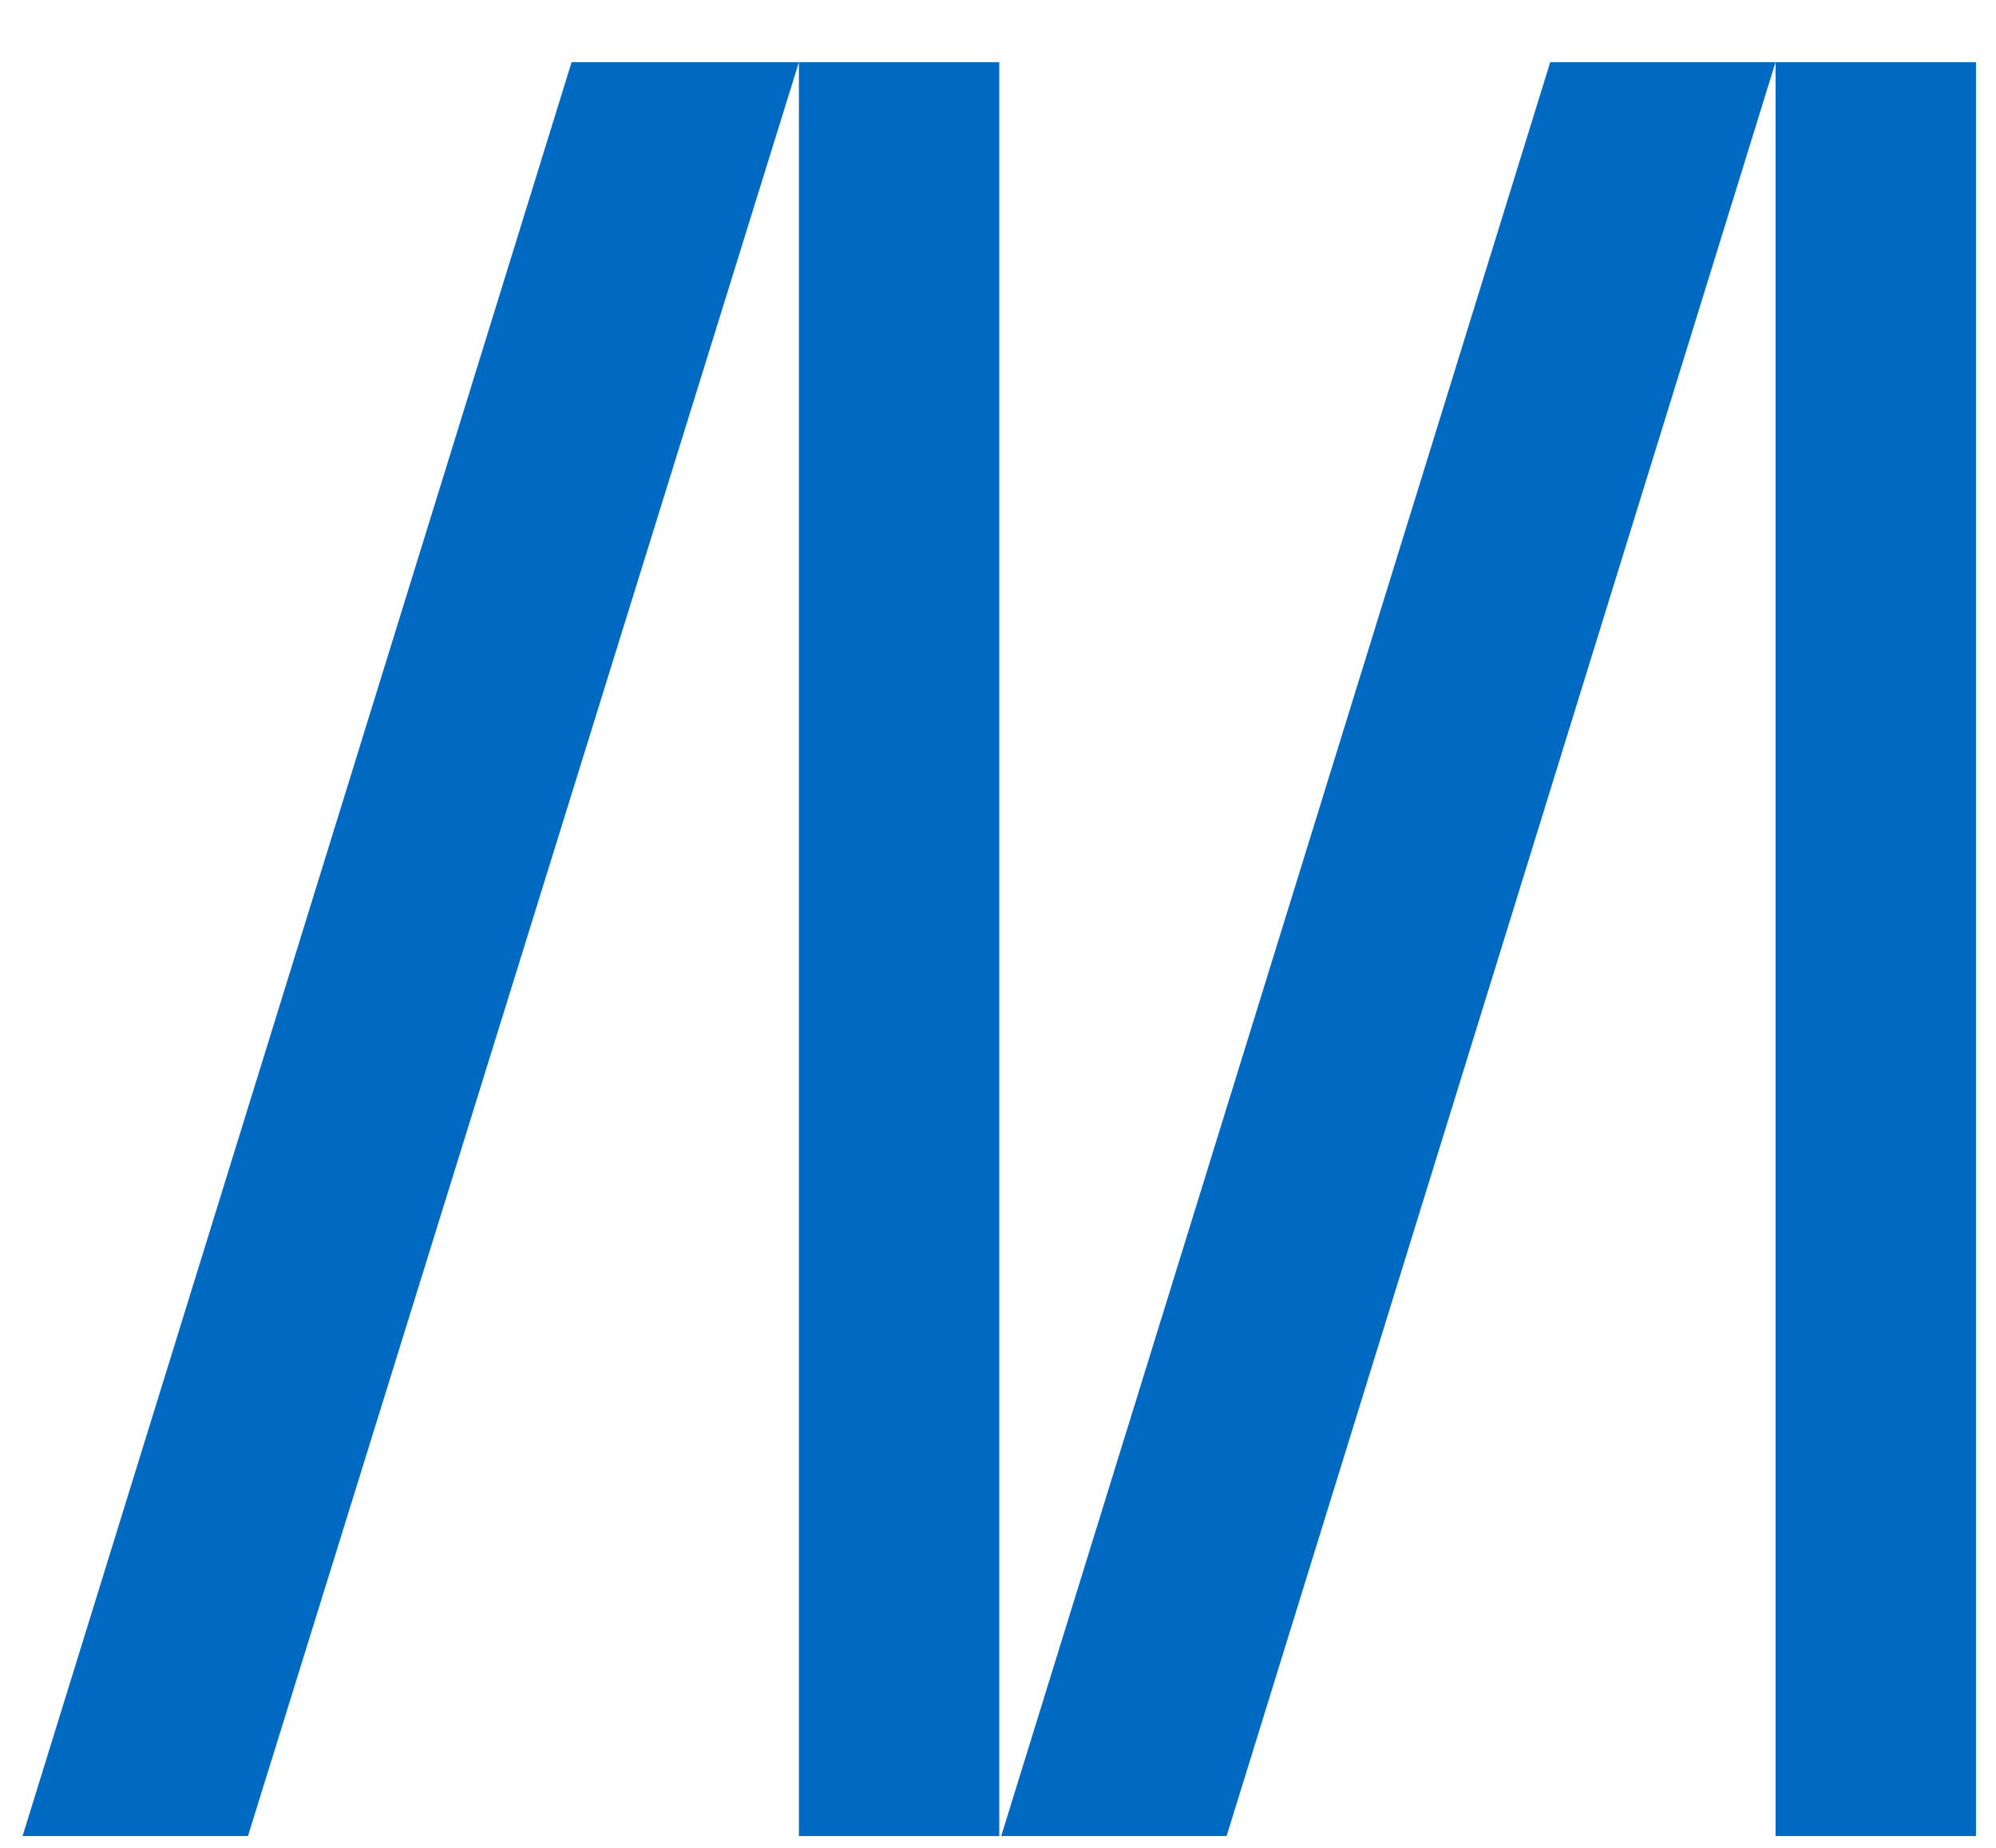 <svg width="27" height="25" viewBox="0 0 27 25" fill="none" xmlns="http://www.w3.org/2000/svg">
<path d="M10.807 0.841L3.354 24.841H0.305L7.732 0.841H10.807ZM13.517 0.841V24.841H10.807V0.841H13.517ZM24.018 0.841L16.592 24.841H13.543L20.97 0.841H24.018ZM26.729 0.841V24.841H24.018V0.841H26.729Z" fill="#0069C2"/>
</svg>
